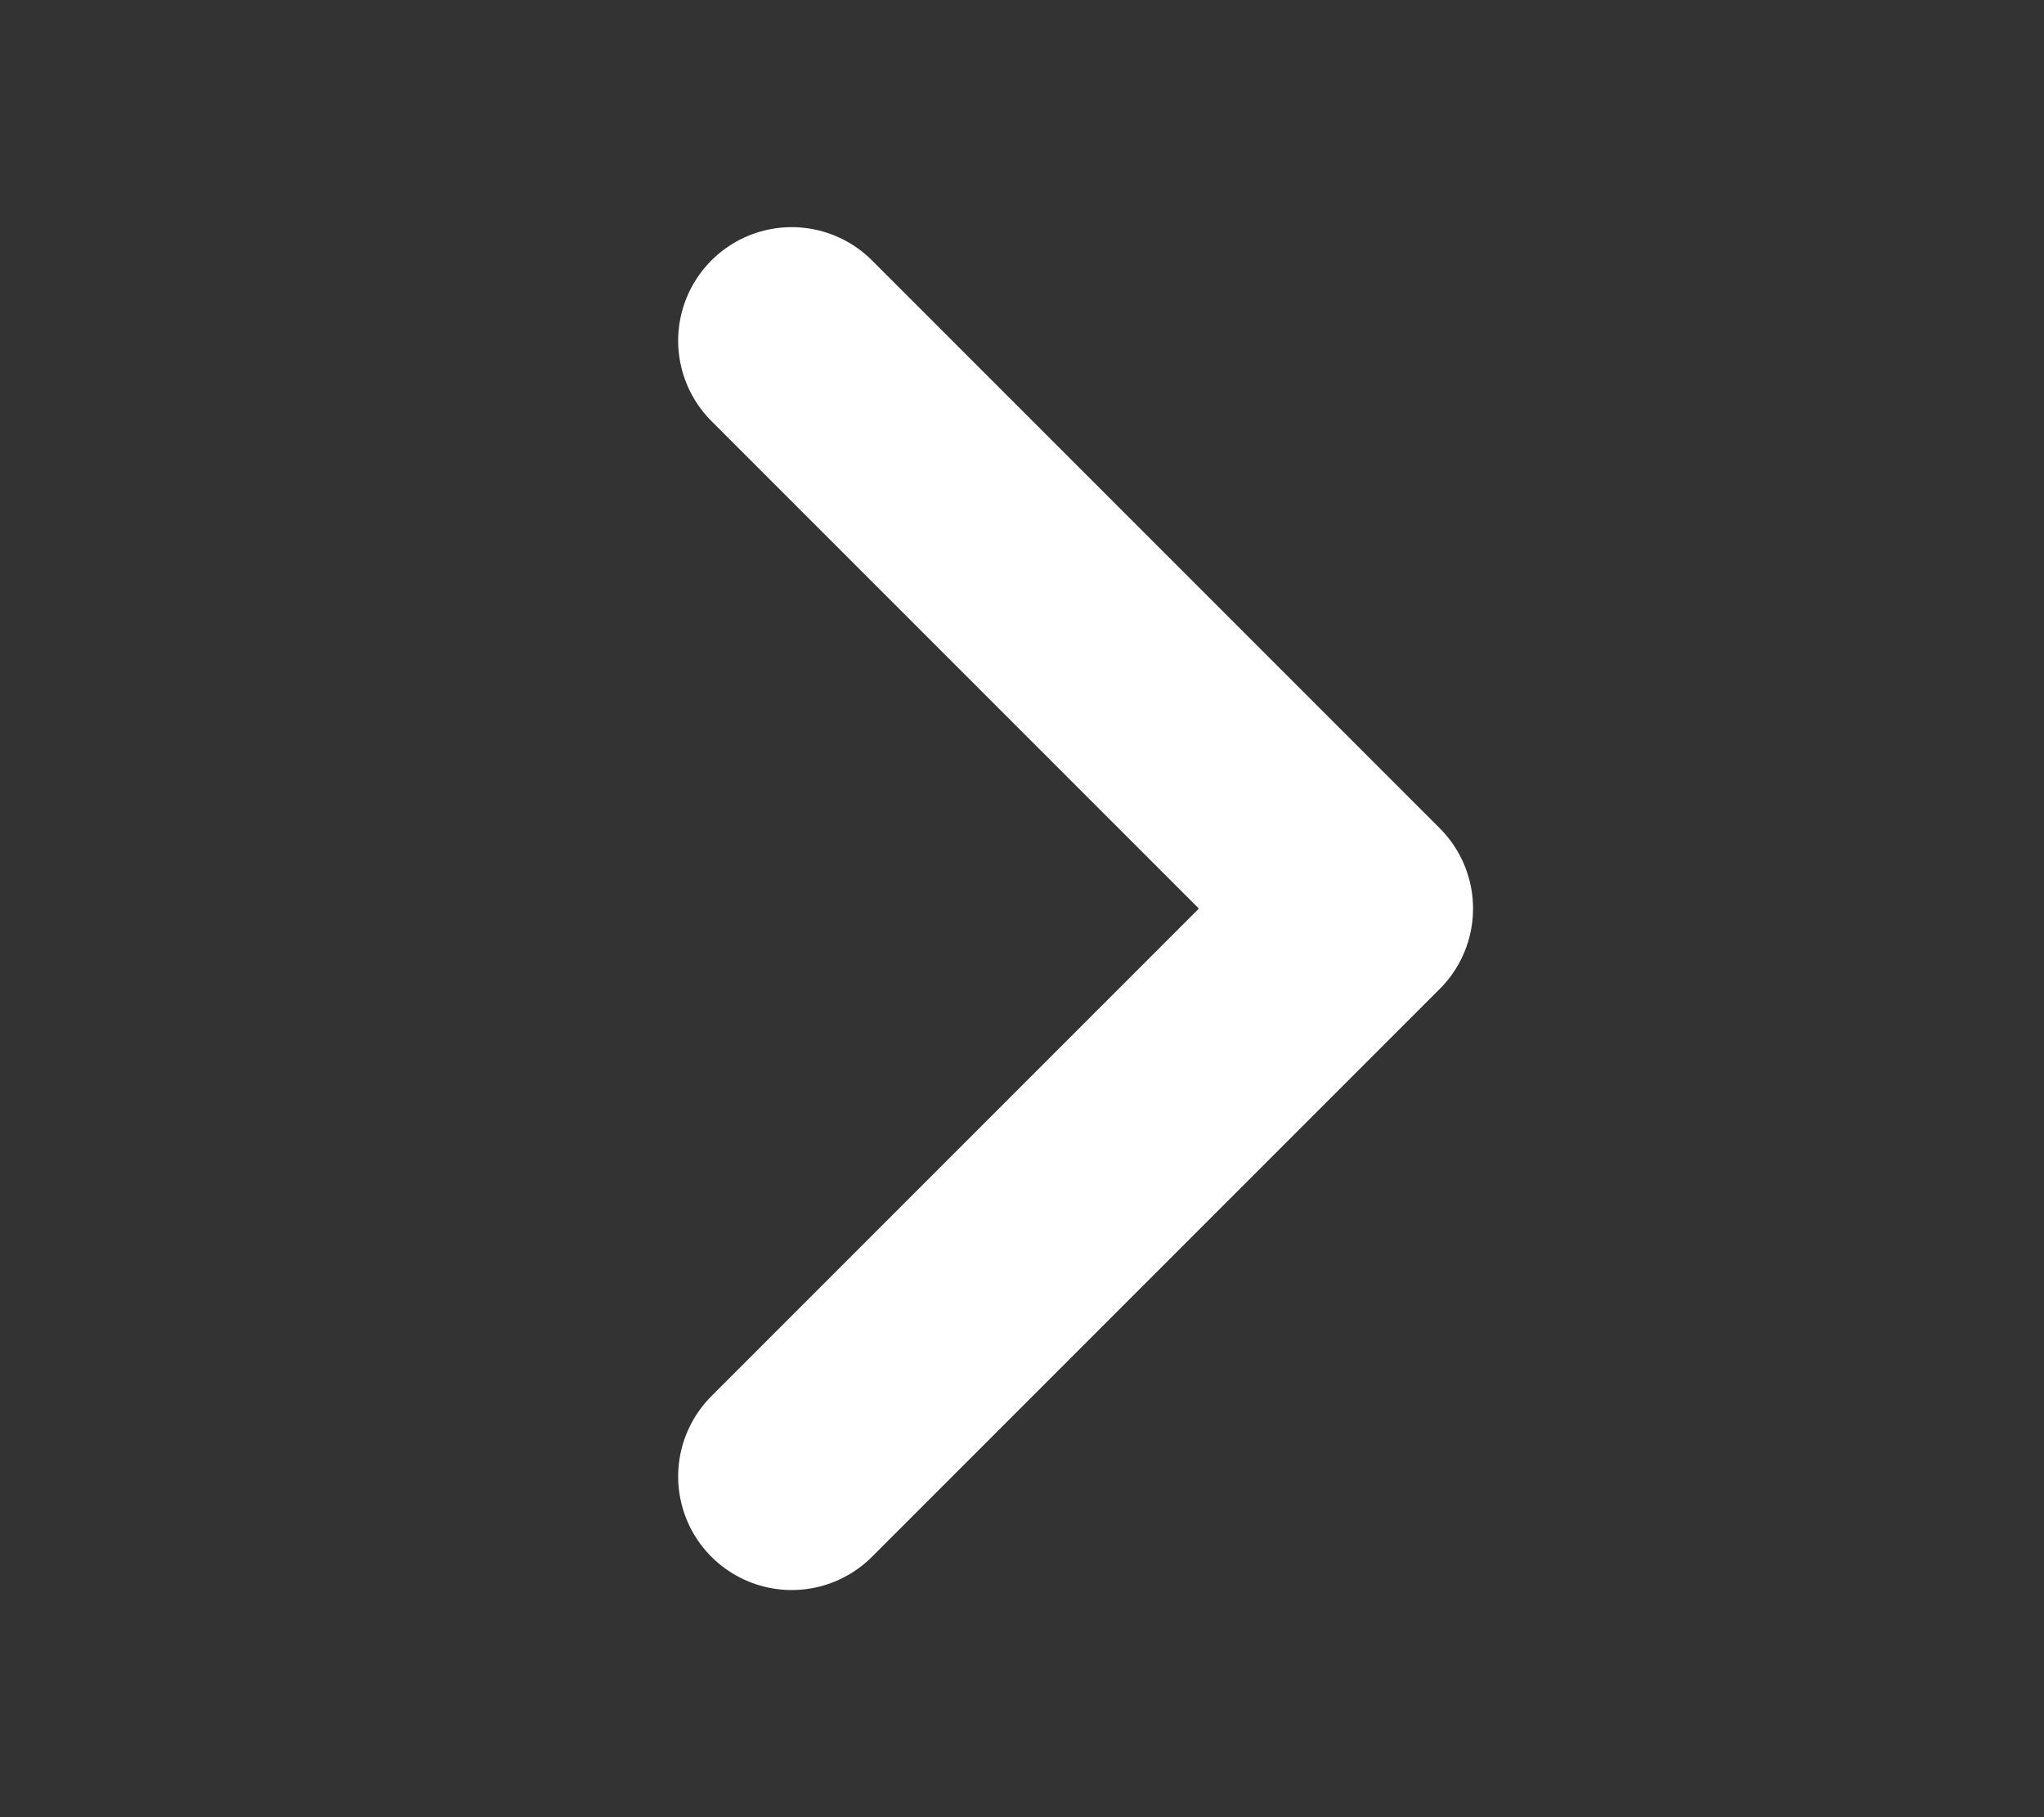 <svg width="9" height="8" viewBox="0 0 9 8" fill="none" xmlns="http://www.w3.org/2000/svg">
<rect x="0" y="0" width="9" height="8" fill="#333333" stroke="none"/>
<path d="M3.486 1.5L5.986 4L3.486 6.5" stroke="#fff" stroke-linecap="round" stroke-linejoin="round"/>
</svg>
